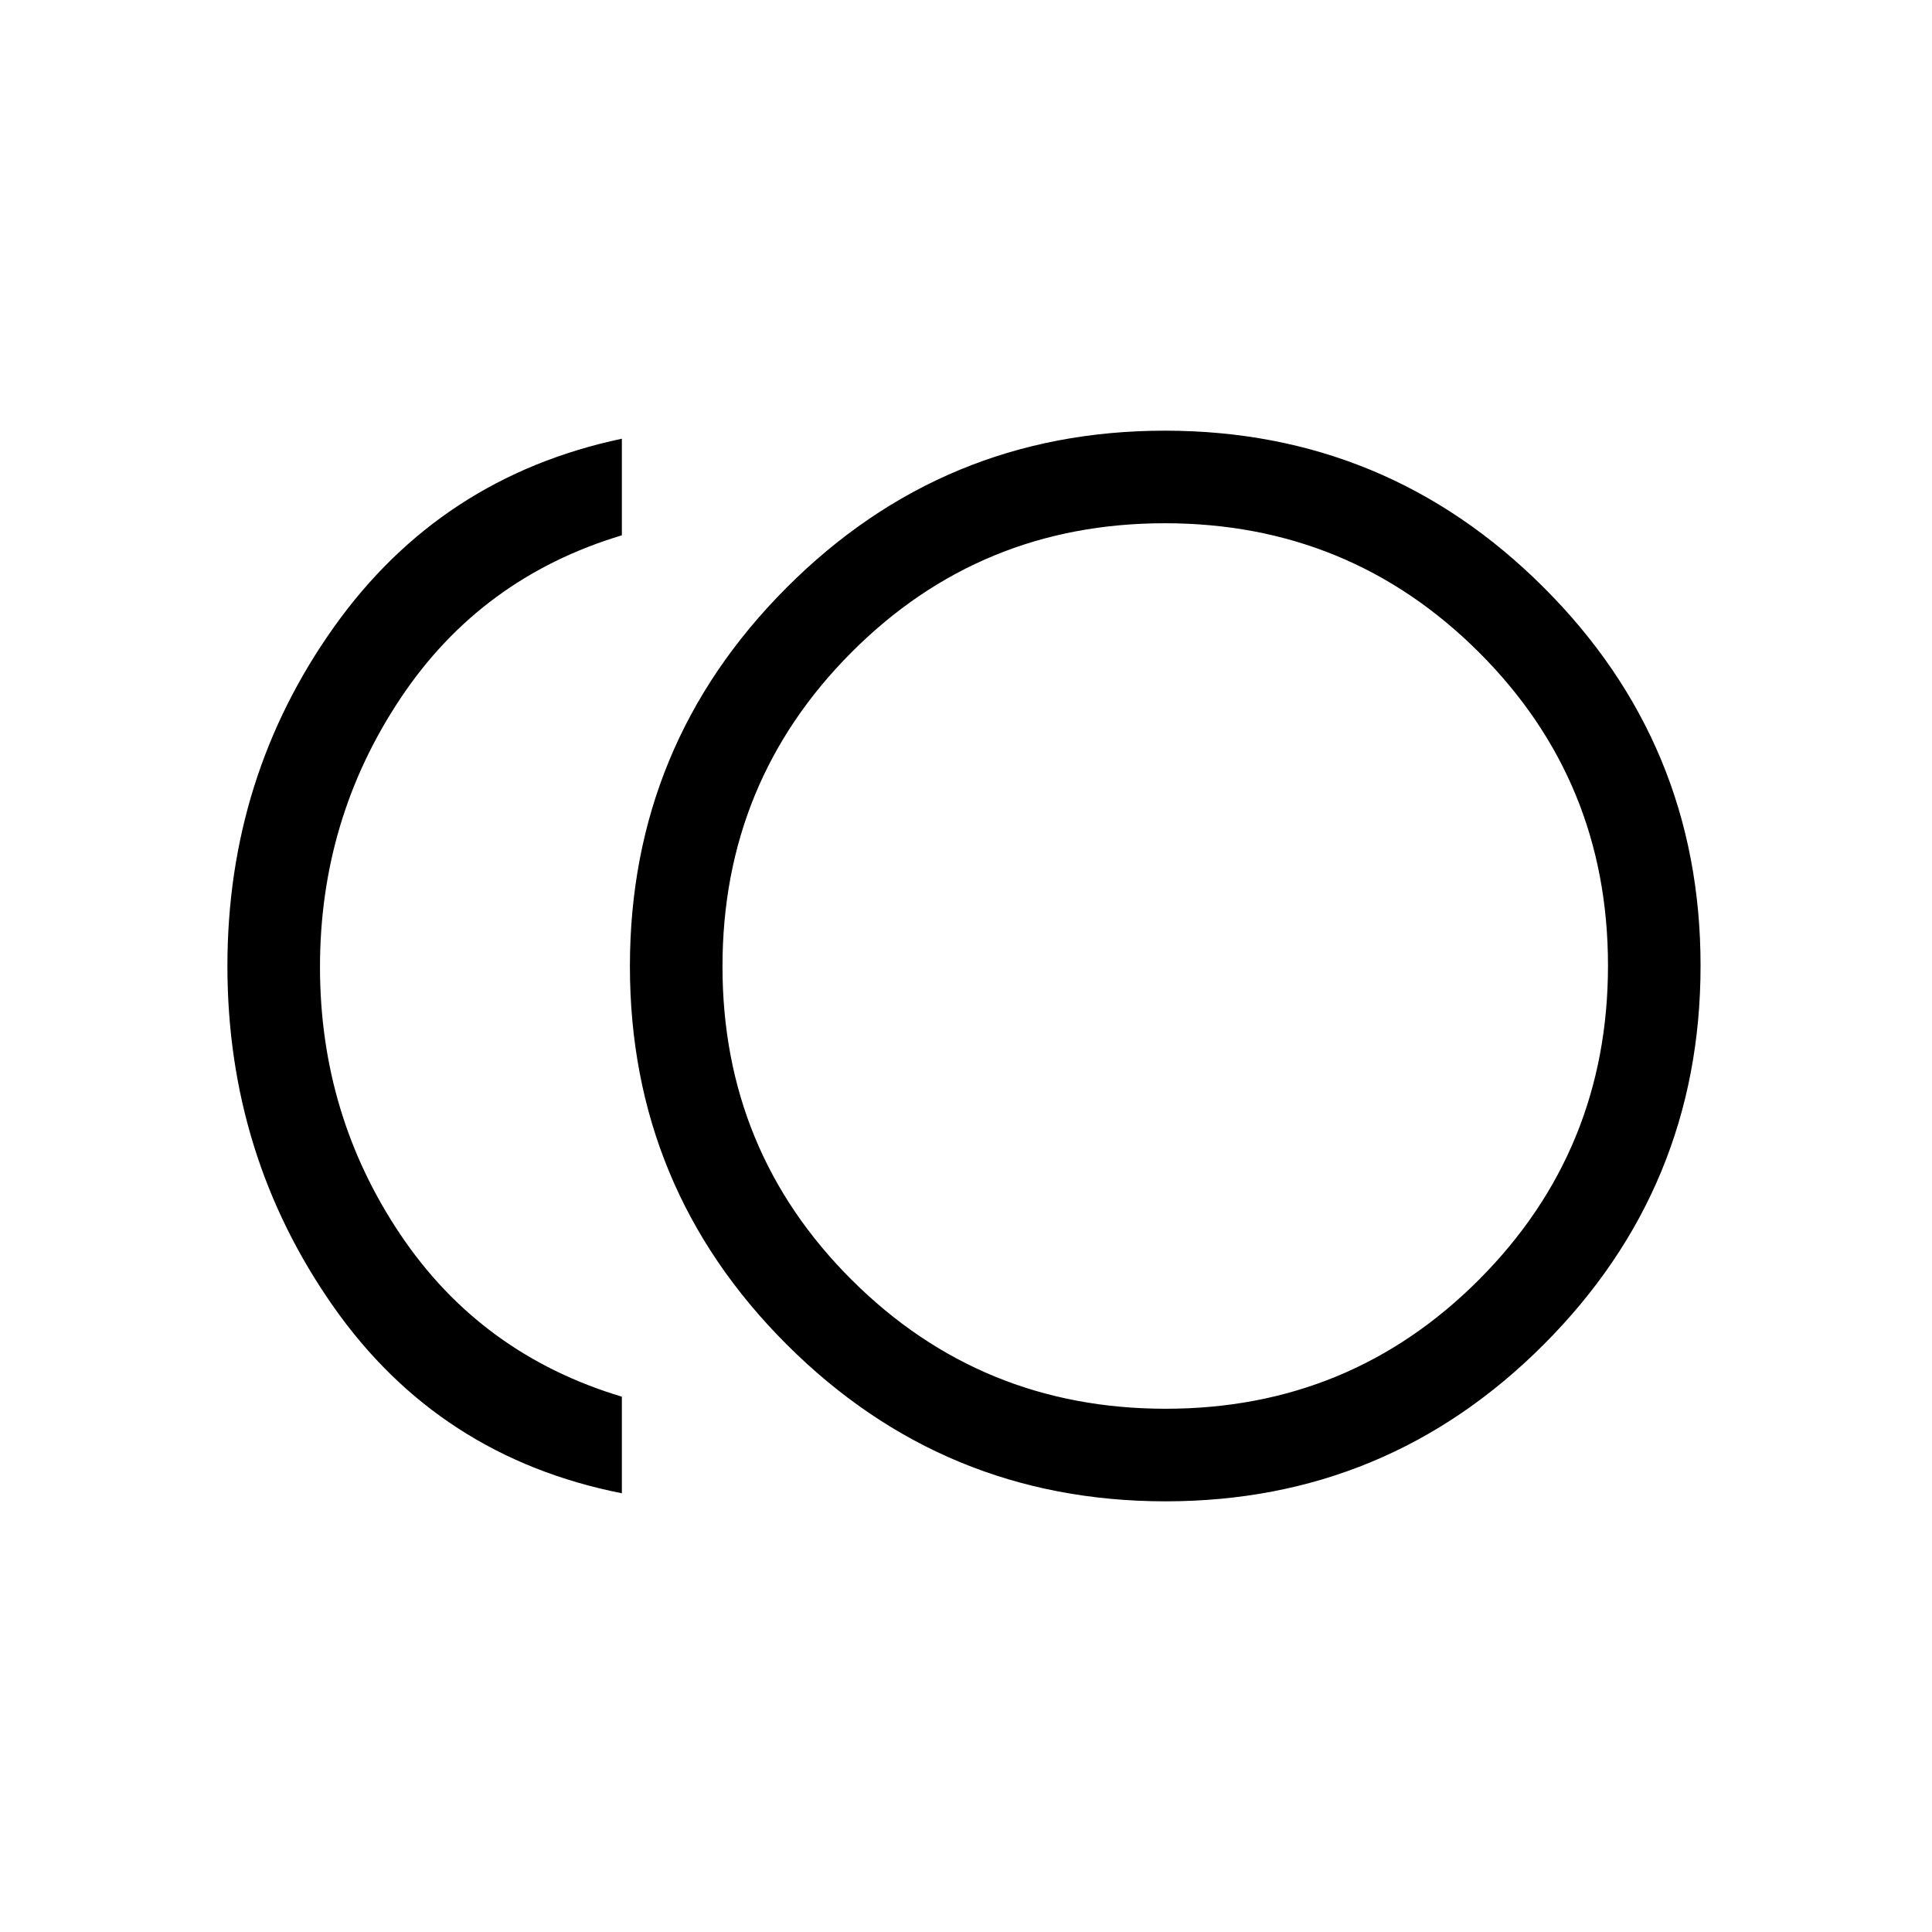 <svg xmlns="http://www.w3.org/2000/svg" height="20" viewBox="0 -960 960 960" width="20"><path d="M579.16-214Q469-214 391-291.84t-78-188Q313-590 390.84-668t188-78Q689-746 767-668.16t78 188Q845-370 767.16-292t-188 78ZM309-218q-91-18-143.5-93T113-480q0-94 53-168.5T309-742v48q-70 21-110 81t-40 133.5q0 73.5 40 133T309-266v48Zm278-262Zm-7.76 220Q671-260 735-324.24q64-64.23 64-156Q799-572 734.76-636q-64.23-64-156-64Q487-700 423-635.76q-64 64.23-64 156Q359-388 423.24-324q64.23 64 156 64Z"/></svg>